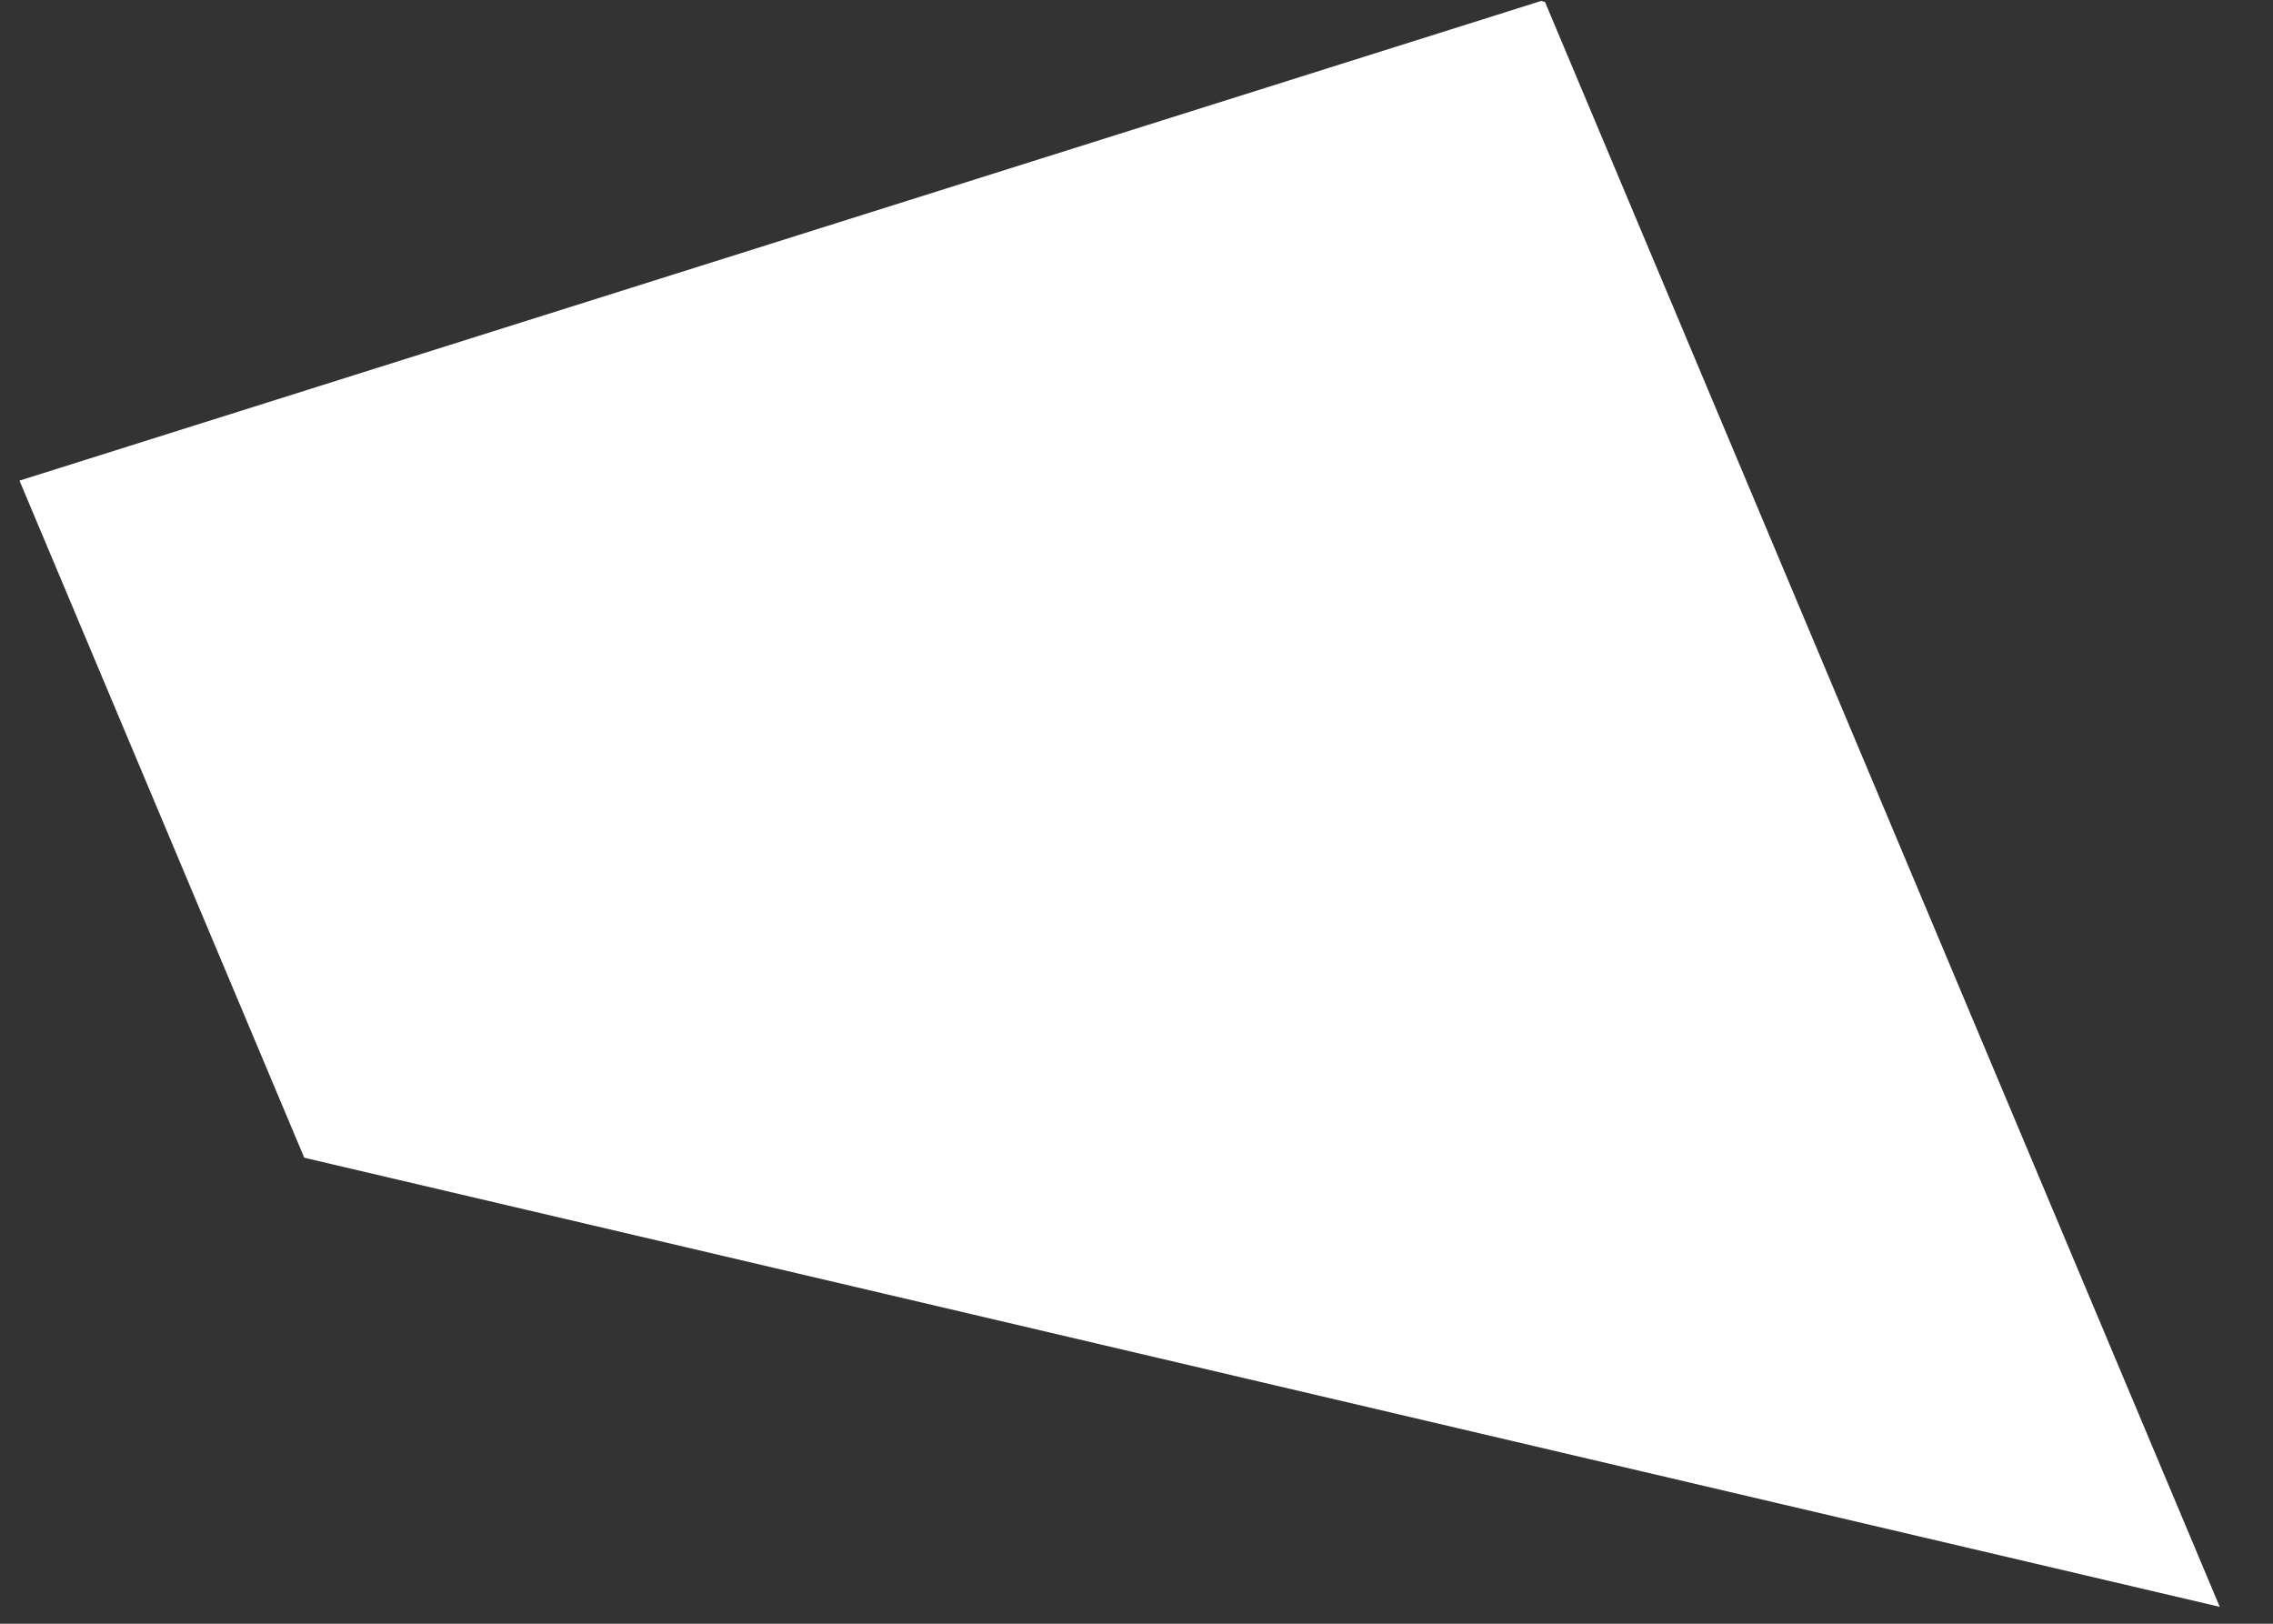 ﻿<?xml version="1.0" encoding="utf-8"?>
<svg version="1.1" xmlns:xlink="http://www.w3.org/1999/xlink" width="7px" height="5px" xmlns="http://www.w3.org/2000/svg">
  <rect width="100%" height="100%" fill="#333333" stroke="none"/>
  <g transform="matrix(1 0 0 1 -58 -505 )">
    <path d="M 0.937 3.565  L 6.836 4.948  L 4.758 0.006  L 4.746 0.003  L 0.06 1.48  L 0.937 3.565  Z " fill-rule="nonzero" fill="#ffffff" stroke="none" transform="matrix(1 0 0 1 58 505 )" />
  </g>
</svg>